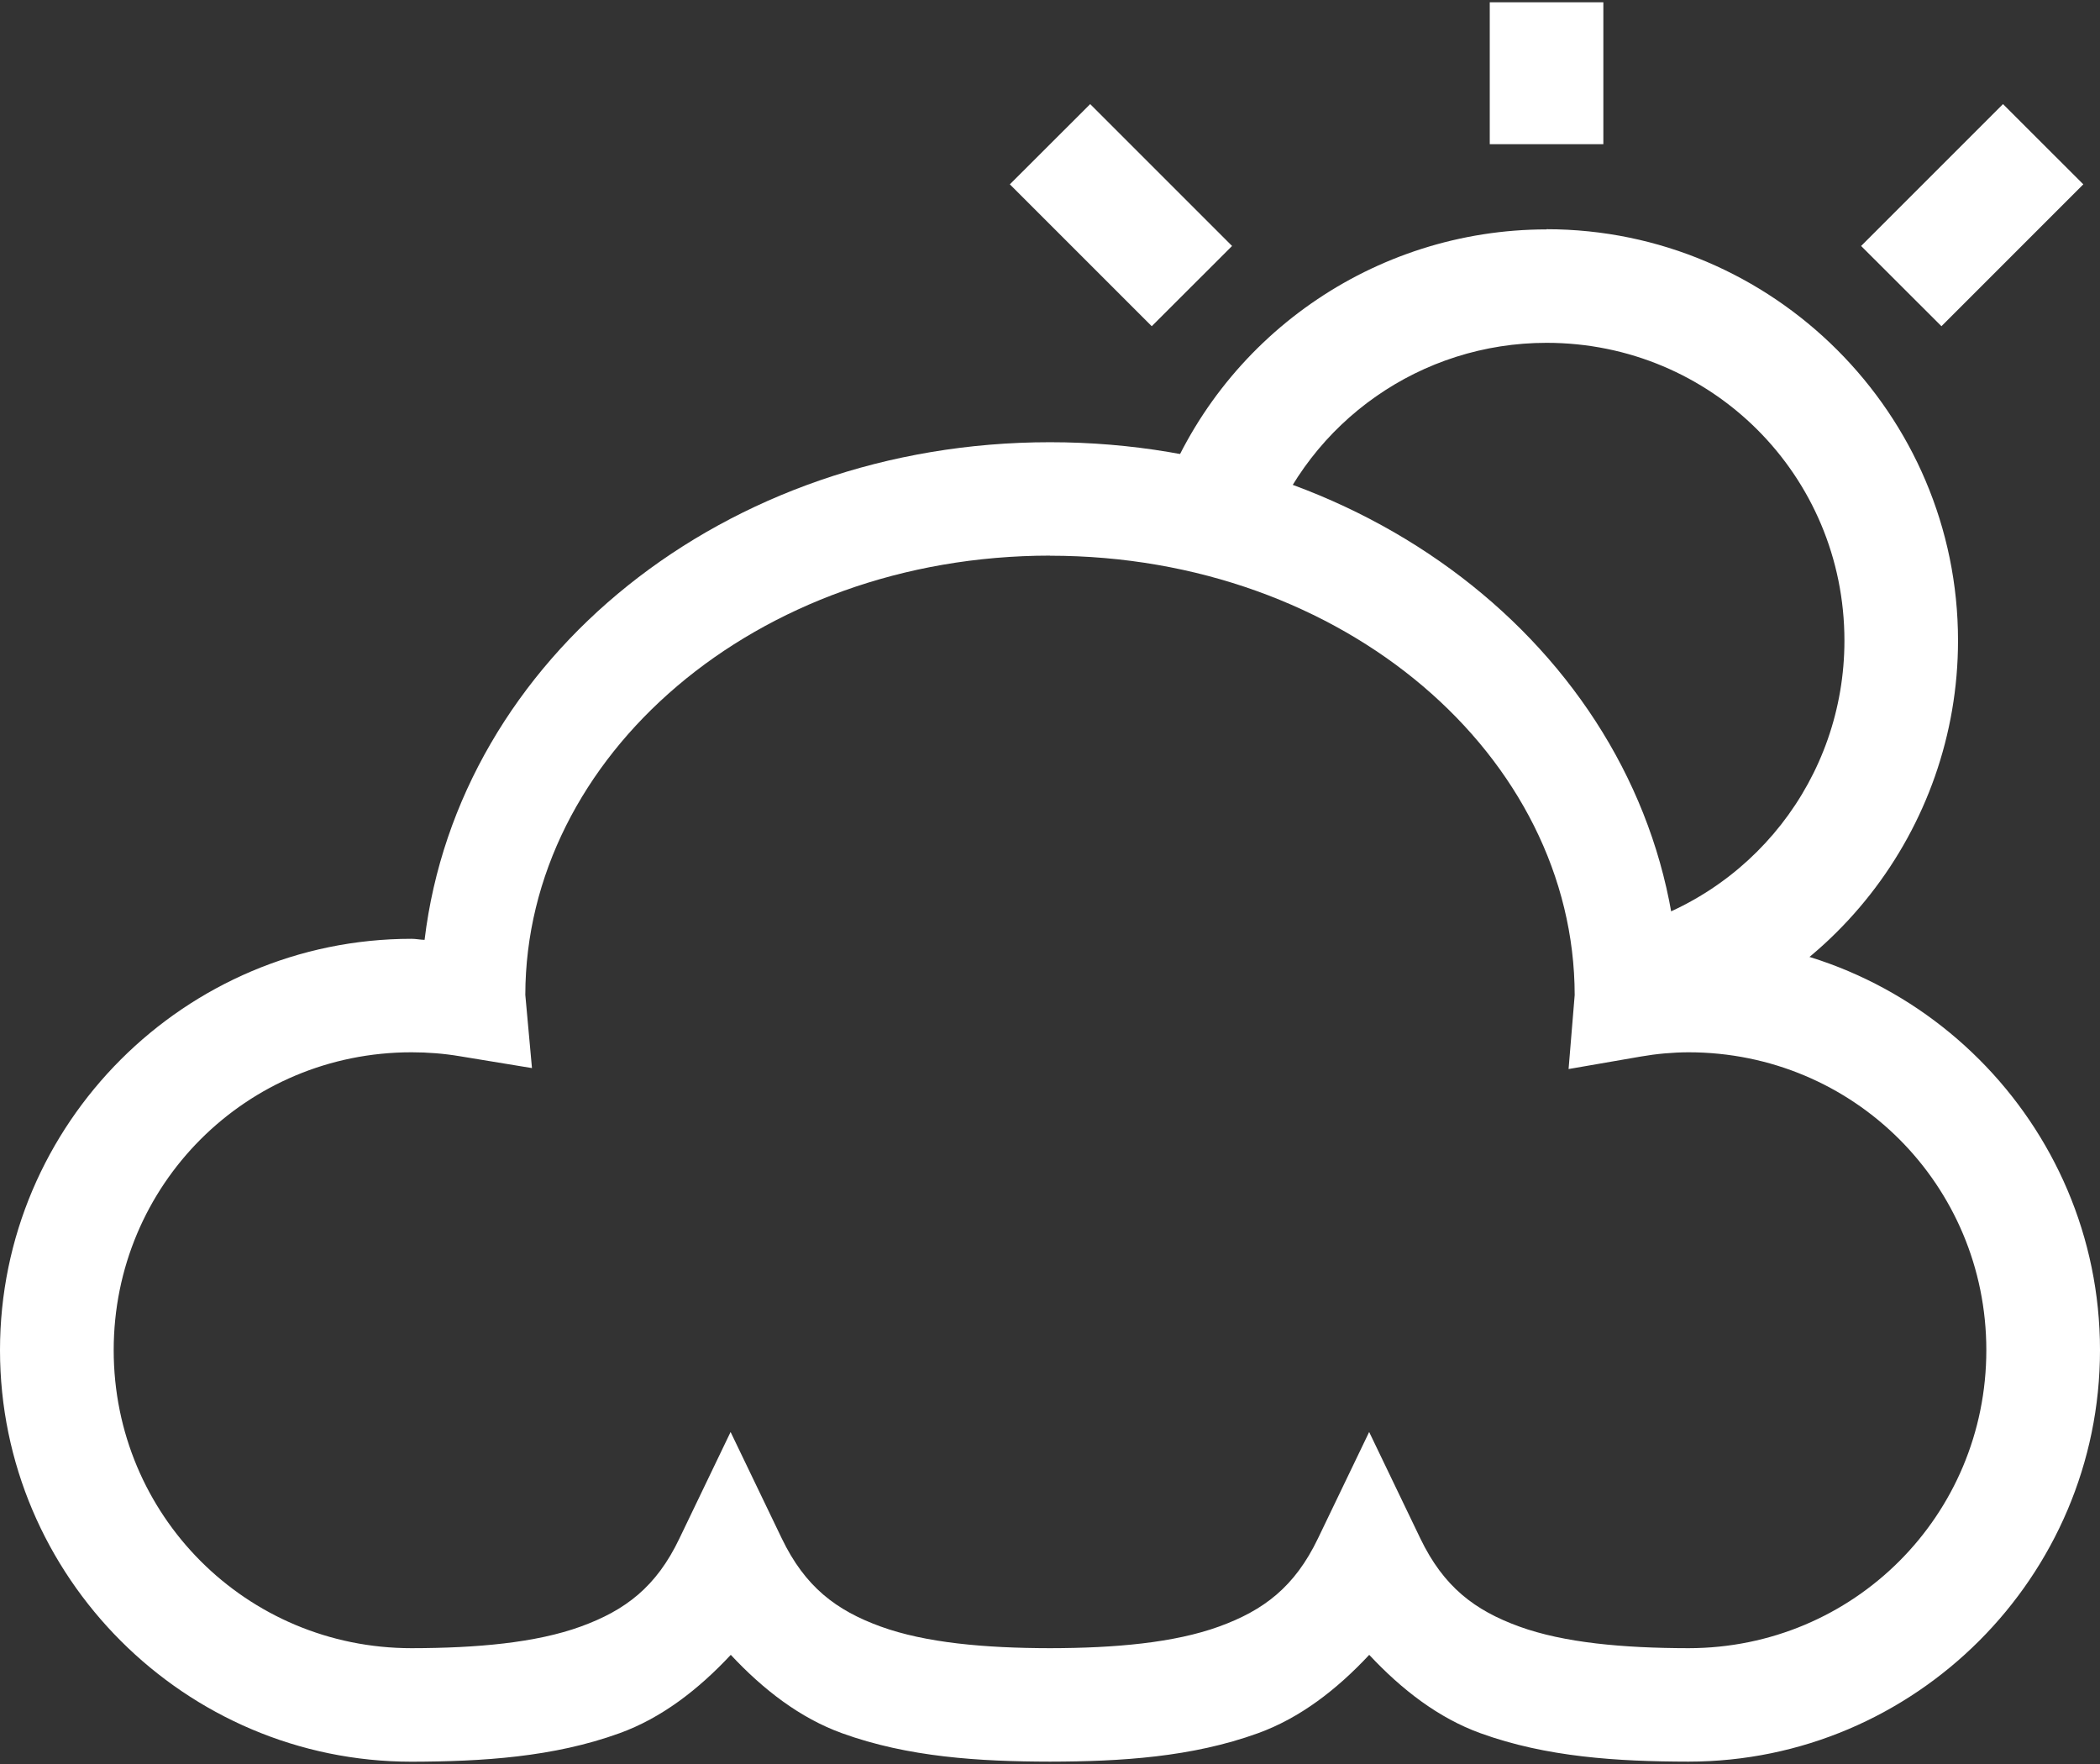 <svg width="100" height="84" viewBox="0 0 100 84" fill="none" xmlns="http://www.w3.org/2000/svg">
<rect x="0" y="0" width="100" height="84" fill="#333333" stroke="none"/>
<path d="M50 21.058C34.512 21.058 21.831 31.344 20.218 44.755C20.011 44.751 19.804 44.705 19.597 44.705C8.808 44.705 0 53.505 0 64.293C0 75.082 8.808 83.891 19.597 83.891H19.606C22.971 83.882 26.354 83.675 29.499 82.535C31.497 81.813 33.249 80.462 34.799 78.802C36.348 80.462 38.101 81.813 40.098 82.535C43.244 83.675 46.626 83.882 49.996 83.887H50.008C53.374 83.882 56.756 83.675 59.902 82.535C61.899 81.813 63.652 80.462 65.201 78.802C66.751 80.462 68.504 81.813 70.501 82.535C73.647 83.675 77.029 83.882 80.398 83.887H80.403C91.192 83.887 100 75.078 100 64.289C100 53.5 91.192 44.701 80.403 44.701H80.382C80.179 44.701 79.98 44.747 79.782 44.755C78.169 31.345 65.489 21.058 50 21.058ZM50 26.463C64.04 26.463 74.974 36.044 74.985 47.386L74.694 50.907L78.131 50.312C78.883 50.181 79.639 50.113 80.403 50.109C88.27 50.109 94.587 56.426 94.587 64.293C94.587 72.159 88.274 78.481 80.407 78.485C77.291 78.481 74.475 78.228 72.347 77.455C70.218 76.682 68.745 75.563 67.634 73.258L65.198 68.19L62.761 73.258C61.655 75.563 60.181 76.682 58.049 77.455C55.92 78.228 53.112 78.481 50 78.485C46.884 78.481 44.068 78.228 41.939 77.455C39.811 76.682 38.337 75.563 37.227 73.258L34.79 68.19L32.354 73.258C31.256 75.563 29.782 76.682 27.654 77.455C25.526 78.228 22.714 78.481 19.597 78.485C11.731 78.485 5.414 72.16 5.414 64.293C5.414 56.426 11.731 50.109 19.597 50.109C20.366 50.109 21.13 50.168 21.886 50.295L25.332 50.861L25.015 47.377C25.032 36.04 35.96 26.462 50 26.458L50 26.463Z" fill="white"/>
<path d="M73.647 10.924C65.434 10.924 58.079 16.062 55.253 23.778L60.328 25.64C62.376 20.036 67.684 16.325 73.646 16.325C81.513 16.325 87.83 22.642 87.83 30.508C87.83 37.049 83.392 42.716 77.041 44.282L78.342 49.527C87.078 47.369 93.239 39.502 93.239 30.504C93.239 19.715 84.43 10.915 73.642 10.915L73.647 10.924Z" fill="white"/>
<path d="M70.941 0.109V6.866H76.35V0.109H70.941Z" fill="white"/>
<path d="M95.381 4.957L88.624 11.713L92.45 15.534L99.206 8.778L95.381 4.957Z" fill="white"/>
<path d="M51.914 4.957L48.088 8.778L54.845 15.534L58.67 11.713L51.914 4.957Z" fill="white"/>
</svg>
